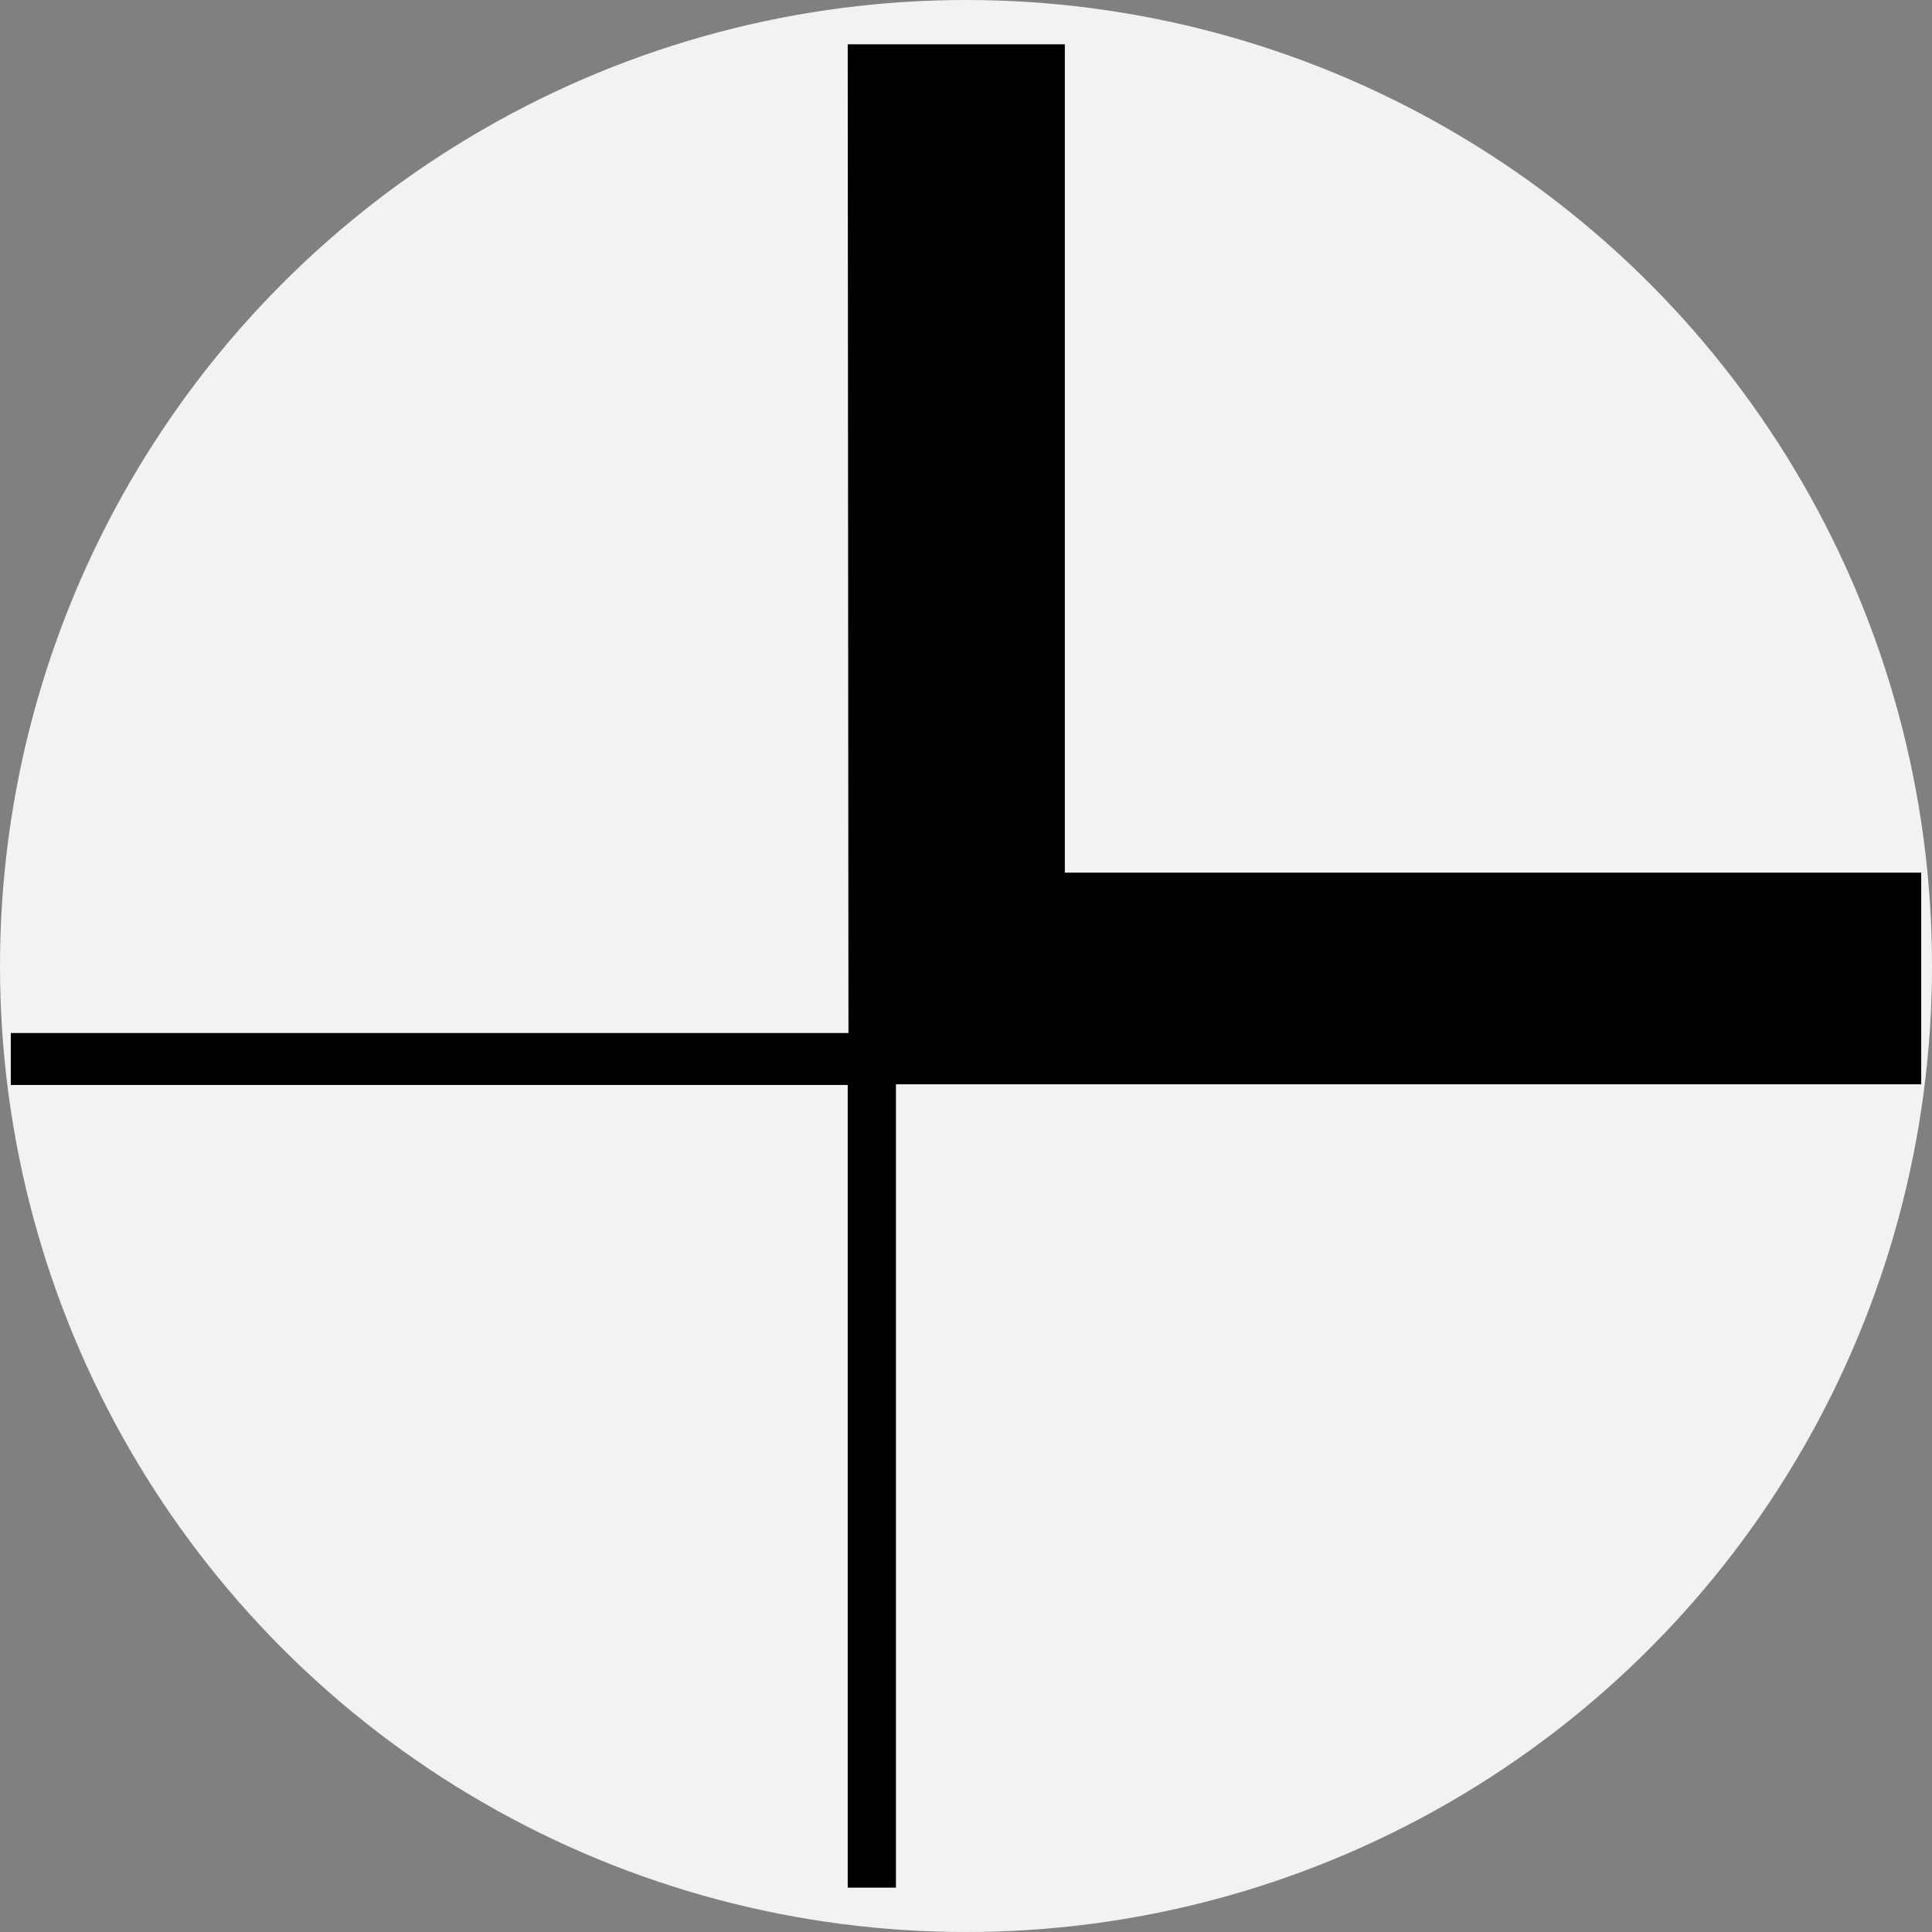 <?xml version="1.0" encoding="UTF-8" standalone="no"?>
<svg
   width="28.6"
   height="28.6"
   viewBox="0 0 28.6 28.6"
   version="1.1"
   id="svg1"
   sodipodi:docname="speer-logo-dark.svg"
   inkscape:export-filename="../cf66e036/icon_dark.png"
   inkscape:export-xdpi="480"
   inkscape:export-ydpi="480"
   inkscape:version="1.4.1-rc (832c77b156, 2025-02-28)"
   xmlns:inkscape="http://www.inkscape.org/namespaces/inkscape"
   xmlns:sodipodi="http://sodipodi.sourceforge.net/DTD/sodipodi-0.dtd"
   xmlns="http://www.w3.org/2000/svg"
   xmlns:svg="http://www.w3.org/2000/svg">
  <rect x="0" y="0" width="28.6" height="28.6" fill="#808080" stroke="none"/>
  <defs
     id="defs1" />
  <sodipodi:namedview
     id="namedview1"
     pagecolor="#ffffff"
     bordercolor="#000000"
     borderopacity="0.25"
     inkscape:showpageshadow="2"
     inkscape:pageopacity="0.0"
     inkscape:pagecheckerboard="0"
     inkscape:deskcolor="#d1d1d1"
     inkscape:zoom="22.879334"
     inkscape:cx="13.855298"
     inkscape:cy="16.128092"
     inkscape:window-width="1920"
     inkscape:window-height="972"
     inkscape:window-x="1920"
     inkscape:window-y="0"
     inkscape:window-maximized="1"
     inkscape:current-layer="layer2" />
  <g
     inkscape:groupmode="layer"
     id="layer1"
     inkscape:label="back"
     transform="translate(-0.7,-0.744)">
    <circle
       style="fill:#f2f2f2;stroke-width:1.663"
       id="path1"
       cx="15"
       cy="15.044"
       r="14.3" />
  </g>
  <g
     inkscape:groupmode="layer"
     id="layer2"
     inkscape:label="front"
     transform="translate(-0.7,-0.744)">
    <path
       id="Speer_Logo_Header"
       data-name="Speer Logo_Header"
       d="m 13.249,1.4 h 3.214 V 13.662 h 12.677 v 3.133 h -15.177 v 11.892 h -0.714 v -11.882 H 0.86 v -0.769 H 13.26 Z" />
  </g>
</svg>
